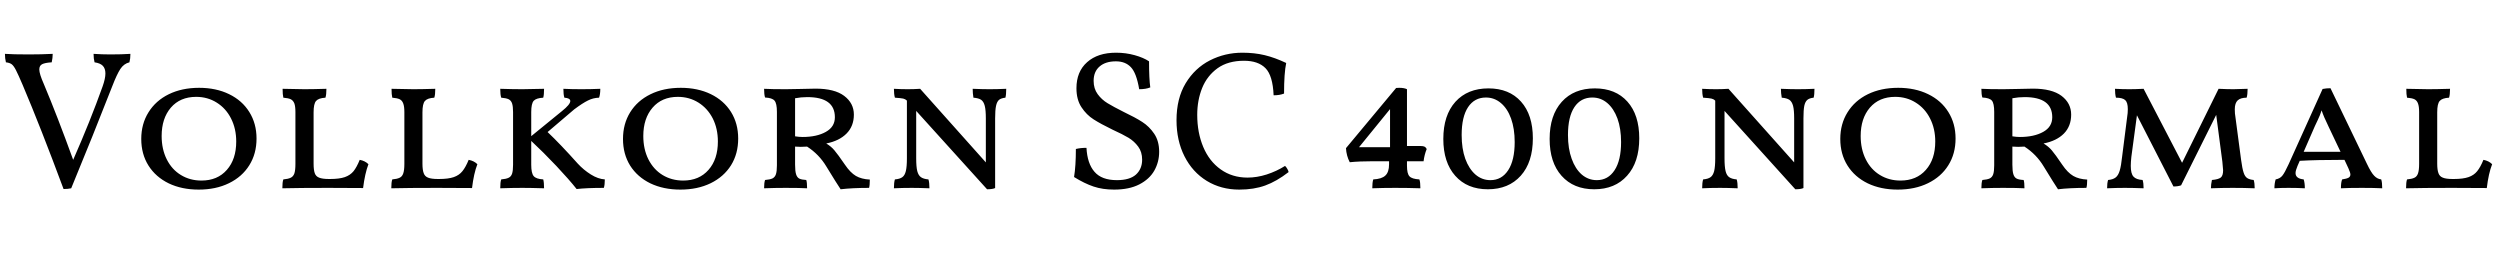 <svg xmlns="http://www.w3.org/2000/svg" xmlns:xlink="http://www.w3.org/1999/xlink" width="304.056" height="33.432"><path fill="black" d="M13.42 6.62Q14.83 6.62 15.86 6.55L15.86 6.55Q15.86 7.13 15.74 7.58L15.74 7.58Q15.05 7.75 14.63 8.40Q14.21 9.05 13.68 10.42L13.68 10.42Q11.30 16.51 8.66 22.90L8.66 22.90Q8.26 22.99 7.73 22.99L7.73 22.99Q4.94 15.48 2.76 10.34L2.76 10.34Q2.21 9.05 1.94 8.53Q1.68 8.02 1.43 7.82Q1.18 7.63 0.72 7.58L0.72 7.58Q0.60 7.10 0.60 6.55L0.60 6.55Q1.54 6.62 3.50 6.62L3.50 6.62Q5.04 6.62 6.41 6.55L6.41 6.55Q6.41 7.03 6.29 7.58L6.29 7.58Q5.47 7.63 5.12 7.81Q4.78 7.99 4.78 8.45L4.78 8.45Q4.78 8.98 5.33 10.22L5.33 10.22Q6.96 14.09 8.90 19.44L8.90 19.44Q10.99 14.69 12.48 10.51L12.48 10.51Q12.82 9.55 12.82 8.93L12.82 8.93Q12.82 8.33 12.50 8.00Q12.19 7.68 11.50 7.58L11.50 7.58Q11.38 7.13 11.38 6.55L11.38 6.55Q12.43 6.62 13.42 6.62L13.42 6.62ZM24.17 23.06Q22.10 23.06 20.52 22.30Q18.94 21.53 18.06 20.14Q17.18 18.74 17.18 16.90L17.18 16.90Q17.18 15.07 18.06 13.66Q18.94 12.24 20.53 11.46Q22.13 10.68 24.22 10.68L24.22 10.68Q26.28 10.68 27.86 11.45Q29.45 12.22 30.32 13.62Q31.20 15.02 31.20 16.85L31.20 16.85Q31.20 18.70 30.32 20.10Q29.45 21.50 27.85 22.28Q26.26 23.06 24.17 23.06L24.17 23.06ZM24.50 21.96Q26.45 21.96 27.59 20.66Q28.73 19.37 28.73 17.21L28.73 17.21Q28.73 15.65 28.10 14.41Q27.48 13.18 26.36 12.48Q25.25 11.78 23.86 11.78L23.86 11.78Q21.91 11.78 20.78 13.09Q19.66 14.40 19.66 16.54L19.66 16.54Q19.66 18.14 20.28 19.38Q20.90 20.62 22.01 21.29Q23.11 21.96 24.50 21.96L24.50 21.96ZM40.15 21.77Q41.28 21.77 41.94 21.54Q42.60 21.31 43.00 20.82Q43.39 20.33 43.75 19.44L43.75 19.44Q44.40 19.56 44.81 19.97L44.81 19.97Q44.38 21.10 44.16 22.87L44.16 22.87L39.91 22.85Q36.46 22.85 34.34 22.90L34.34 22.90Q34.34 22.15 34.46 21.82L34.46 21.82Q35.04 21.77 35.35 21.62Q35.66 21.48 35.80 21.10Q35.93 20.71 35.93 19.94L35.93 19.94L35.93 13.63Q35.93 12.94 35.80 12.58Q35.66 12.22 35.36 12.07Q35.06 11.93 34.46 11.88L34.46 11.88Q34.37 11.50 34.37 10.80L34.37 10.80Q36.10 10.85 37.03 10.85L37.03 10.85Q38.02 10.85 39.70 10.80L39.70 10.80Q39.70 11.52 39.58 11.88L39.58 11.88Q38.74 11.93 38.44 12.28Q38.14 12.62 38.14 13.66L38.14 13.66L38.14 19.90Q38.14 20.66 38.28 21.06Q38.42 21.46 38.82 21.61Q39.22 21.77 40.01 21.77L40.01 21.77L40.15 21.77ZM53.40 21.77Q54.53 21.77 55.19 21.54Q55.85 21.31 56.24 20.82Q56.64 20.33 57 19.44L57 19.44Q57.65 19.56 58.06 19.97L58.06 19.97Q57.62 21.10 57.41 22.87L57.41 22.87L53.16 22.85Q49.70 22.85 47.59 22.90L47.59 22.90Q47.59 22.15 47.71 21.82L47.71 21.82Q48.29 21.77 48.60 21.62Q48.91 21.48 49.04 21.10Q49.18 20.71 49.18 19.94L49.18 19.94L49.18 13.63Q49.18 12.94 49.04 12.58Q48.91 12.22 48.61 12.07Q48.31 11.93 47.71 11.88L47.71 11.88Q47.62 11.50 47.62 10.80L47.62 10.80Q49.34 10.85 50.28 10.85L50.28 10.85Q51.26 10.85 52.94 10.80L52.94 10.80Q52.94 11.52 52.82 11.88L52.82 11.88Q51.98 11.93 51.68 12.28Q51.38 12.62 51.38 13.66L51.38 13.66L51.38 19.90Q51.38 20.66 51.53 21.06Q51.67 21.46 52.07 21.61Q52.46 21.77 53.26 21.77L53.26 21.77L53.40 21.77ZM70.27 19.90Q70.97 20.66 71.86 21.22Q72.74 21.77 73.56 21.82L73.56 21.82Q73.56 22.49 73.44 22.85L73.44 22.85Q71.38 22.85 70.13 22.99L70.13 22.99Q69.24 21.86 67.66 20.18Q66.07 18.50 64.61 17.14L64.61 17.14L64.61 20.04Q64.61 21.07 64.91 21.42Q65.21 21.77 66.07 21.82L66.07 21.82Q66.17 22.18 66.17 22.90L66.17 22.90Q64.54 22.85 63.53 22.85L63.53 22.85Q62.33 22.85 60.84 22.90L60.84 22.90Q60.84 22.15 60.96 21.82L60.96 21.82Q61.56 21.77 61.86 21.62Q62.16 21.48 62.28 21.12Q62.40 20.76 62.40 20.04L62.40 20.04L62.40 13.63Q62.40 12.94 62.28 12.58Q62.16 12.22 61.86 12.07Q61.56 11.93 60.96 11.88L60.96 11.88Q60.84 11.52 60.84 10.80L60.84 10.80Q62.38 10.85 63.53 10.85L63.53 10.85Q64.49 10.85 66.17 10.80L66.17 10.80Q66.17 11.54 66.07 11.88L66.07 11.88Q65.21 11.93 64.91 12.26Q64.61 12.60 64.61 13.63L64.61 13.63L64.61 16.56L68.35 13.51Q69.36 12.70 69.36 12.29L69.36 12.29Q69.36 11.93 68.64 11.88L68.64 11.88Q68.52 11.50 68.52 10.80L68.52 10.80Q69.48 10.85 70.73 10.85L70.73 10.85Q71.86 10.85 73.01 10.80L73.01 10.80Q73.01 11.47 72.86 11.88L72.86 11.88Q72.14 11.90 71.51 12.22Q70.87 12.53 69.84 13.30L69.84 13.30L66.60 16.06Q68.16 17.54 70.27 19.90L70.27 19.90ZM82.75 23.06Q80.69 23.06 79.10 22.30Q77.52 21.53 76.64 20.14Q75.77 18.74 75.77 16.90L75.77 16.90Q75.77 15.07 76.64 13.66Q77.52 12.24 79.12 11.46Q80.71 10.68 82.80 10.68L82.80 10.68Q84.86 10.68 86.45 11.45Q88.03 12.22 88.91 13.62Q89.78 15.02 89.78 16.85L89.78 16.85Q89.78 18.70 88.91 20.10Q88.03 21.50 86.44 22.28Q84.84 23.06 82.75 23.06L82.75 23.06ZM83.09 21.96Q85.03 21.96 86.17 20.66Q87.31 19.37 87.31 17.21L87.31 17.21Q87.31 15.65 86.69 14.41Q86.06 13.18 84.95 12.48Q83.83 11.78 82.44 11.78L82.44 11.78Q80.50 11.78 79.37 13.09Q78.24 14.40 78.24 16.54L78.24 16.54Q78.24 18.14 78.86 19.38Q79.49 20.62 80.59 21.29Q81.70 21.96 83.09 21.96L83.09 21.96ZM102.77 20.04Q103.42 21 104.10 21.40Q104.78 21.79 105.79 21.84L105.79 21.84Q105.79 22.54 105.70 22.85L105.70 22.85Q103.66 22.85 102.24 23.02L102.24 23.02Q102.07 22.73 101.59 22.01L101.59 22.01L100.51 20.26Q99.62 18.77 98.16 17.83L98.16 17.83L97.39 17.86L96.70 17.83L96.70 20.02Q96.70 20.81 96.82 21.19Q96.94 21.58 97.21 21.72Q97.49 21.86 98.06 21.89L98.06 21.89Q98.16 22.18 98.16 22.90L98.16 22.90Q97.27 22.85 95.54 22.85L95.54 22.85Q94.27 22.85 92.93 22.90L92.93 22.90Q92.93 22.22 93.05 21.89L93.05 21.89Q93.65 21.84 93.95 21.70Q94.25 21.55 94.37 21.19Q94.49 20.83 94.49 20.11L94.49 20.11L94.49 13.61Q94.49 12.58 94.20 12.24Q93.91 11.90 93.05 11.86L93.05 11.86Q92.93 11.50 92.93 10.80L92.93 10.80Q93.84 10.85 95.57 10.85L95.57 10.85L97.30 10.82Q98.54 10.78 99.19 10.78L99.19 10.78Q101.50 10.78 102.67 11.66Q103.85 12.55 103.85 13.94L103.85 13.94Q103.85 15.34 102.96 16.24Q102.07 17.14 100.49 17.45L100.49 17.45Q101.09 17.81 101.48 18.28Q101.88 18.74 102.77 20.04L102.77 20.04ZM97.61 16.66Q99.34 16.66 100.44 16.04Q101.54 15.43 101.54 14.26L101.54 14.26Q101.54 11.81 98.18 11.81L98.18 11.81Q97.42 11.81 96.70 11.95L96.70 11.95L96.70 16.58Q97.20 16.66 97.61 16.66L97.61 16.66ZM120.36 10.85Q121.27 10.85 122.38 10.80L122.38 10.80Q122.38 11.52 122.28 11.88L122.28 11.88Q121.78 11.93 121.51 12.14Q121.25 12.36 121.14 12.88Q121.03 13.39 121.03 14.40L121.03 14.40L121.03 22.87Q120.72 23.02 120.05 23.02L120.05 23.02L111.43 13.49L111.43 19.25Q111.43 20.28 111.56 20.81Q111.70 21.34 112.01 21.55Q112.32 21.77 112.92 21.82L112.92 21.82Q113.04 22.20 113.04 22.90L113.04 22.90Q111.74 22.85 110.90 22.85L110.90 22.85Q109.78 22.85 108.72 22.90L108.72 22.90Q108.72 22.20 108.84 21.82L108.84 21.82Q109.44 21.77 109.74 21.55Q110.04 21.34 110.17 20.81Q110.30 20.28 110.30 19.25L110.30 19.25L110.30 12.24L110.28 12.22Q110.11 12.05 109.85 11.99Q109.58 11.93 108.84 11.88L108.84 11.88Q108.72 11.45 108.72 10.80L108.72 10.80Q109.58 10.85 110.40 10.85L110.40 10.85Q111.14 10.85 111.91 10.80L111.91 10.80L119.90 19.75L119.90 14.40Q119.90 13.39 119.77 12.88Q119.64 12.36 119.33 12.14Q119.02 11.93 118.39 11.88L118.39 11.88Q118.30 11.33 118.30 10.80L118.30 10.80Q119.50 10.85 120.36 10.85L120.36 10.85ZM135.50 23.06Q134.11 23.06 133.01 22.69Q131.90 22.32 130.63 21.53L130.63 21.53Q130.85 20.18 130.85 18.12L130.85 18.12Q131.40 17.98 132.14 17.98L132.14 17.98Q132.24 19.90 133.12 20.90Q133.99 21.91 135.84 21.91L135.84 21.91Q137.40 21.91 138.16 21.23Q138.91 20.54 138.91 19.42L138.91 19.42Q138.91 18.48 138.43 17.83Q137.95 17.18 137.26 16.76Q136.56 16.34 135.31 15.77L135.31 15.77Q133.87 15.07 133.01 14.52Q132.14 13.97 131.53 13.04Q130.92 12.12 130.92 10.73L130.92 10.73Q130.92 8.71 132.22 7.56Q133.51 6.41 135.74 6.41L135.74 6.41Q136.92 6.41 138.00 6.71Q139.08 7.01 139.75 7.46L139.75 7.46Q139.75 9.60 139.90 10.63L139.90 10.63Q139.37 10.85 138.55 10.85L138.55 10.85Q138.22 8.88 137.54 8.17Q136.87 7.46 135.72 7.46L135.72 7.46Q134.45 7.46 133.73 8.09Q133.01 8.71 133.01 9.84L133.01 9.84Q133.01 10.78 133.50 11.45Q133.99 12.12 134.70 12.55Q135.41 12.98 136.66 13.61L136.66 13.61Q138.07 14.28 138.92 14.83Q139.78 15.38 140.38 16.27Q140.98 17.16 140.98 18.46L140.98 18.46Q140.98 19.70 140.39 20.75Q139.80 21.79 138.56 22.43Q137.33 23.06 135.50 23.06L135.50 23.06ZM150.72 23.06Q148.51 23.06 146.77 22.00Q145.03 20.93 144.06 19.01Q143.09 17.09 143.09 14.62L143.09 14.62Q143.09 11.98 144.20 10.13Q145.32 8.28 147.16 7.34Q148.99 6.41 151.10 6.41L151.10 6.41Q152.57 6.41 153.82 6.71Q155.06 7.01 156.43 7.66L156.43 7.66Q156.17 8.90 156.17 11.38L156.17 11.38Q155.64 11.59 154.90 11.59L154.90 11.59Q154.80 9.19 153.91 8.29Q153.02 7.39 151.30 7.39L151.30 7.39Q149.35 7.39 148.08 8.30Q146.81 9.22 146.21 10.70Q145.61 12.19 145.61 13.97L145.61 13.97Q145.61 16.13 146.34 17.87Q147.07 19.61 148.46 20.60Q149.86 21.60 151.73 21.60L151.73 21.60Q152.86 21.60 154.06 21.22Q155.26 20.83 156.29 20.18L156.29 20.18Q156.43 20.30 156.56 20.53Q156.70 20.76 156.72 20.93L156.72 20.93Q155.26 22.06 153.88 22.56Q152.50 23.06 150.72 23.06L150.72 23.06ZM173.14 19.61L171.12 19.61L171.12 20.16Q171.12 21.12 171.42 21.44Q171.72 21.77 172.63 21.82L172.63 21.82Q172.75 22.15 172.75 22.90L172.75 22.90Q171.26 22.85 169.68 22.85L169.68 22.85Q168.24 22.85 166.90 22.90L166.90 22.90Q166.90 22.18 167.02 21.82L167.02 21.82Q168.05 21.77 168.49 21.35Q168.94 20.93 168.94 19.99L168.94 19.99L168.94 19.61L166.99 19.61Q165.34 19.61 164.16 19.73L164.16 19.73Q163.75 18.94 163.70 18.02L163.70 18.02L169.80 10.70Q169.92 10.68 170.16 10.68L170.16 10.68Q170.78 10.68 171.12 10.85L171.12 10.85L171.12 17.76L172.80 17.76Q173.09 17.76 173.24 17.83Q173.40 17.90 173.52 18.12L173.52 18.12Q173.23 18.84 173.14 19.61L173.14 19.61ZM165.29 17.90L169.06 17.90L169.06 13.27L165.29 17.90ZM180.96 23.02Q178.44 23.02 176.99 21.38Q175.54 19.75 175.54 16.90L175.54 16.90Q175.54 14.02 177.01 12.38Q178.49 10.75 181.03 10.75L181.03 10.75Q183.55 10.75 184.99 12.36Q186.43 13.97 186.43 16.82L186.43 16.82Q186.43 19.73 184.96 21.37Q183.48 23.02 180.96 23.02L180.96 23.02ZM181.27 21.91Q182.64 21.91 183.43 20.70Q184.22 19.49 184.22 17.28L184.22 17.28Q184.22 15.65 183.78 14.42Q183.34 13.20 182.54 12.53Q181.75 11.86 180.72 11.86L180.72 11.86Q179.33 11.86 178.55 13.03Q177.77 14.21 177.77 16.42L177.77 16.42Q177.77 18.07 178.21 19.31Q178.66 20.54 179.45 21.23Q180.24 21.91 181.27 21.91L181.27 21.91ZM193.90 23.02Q191.38 23.02 189.92 21.38Q188.47 19.75 188.47 16.90L188.47 16.90Q188.47 14.02 189.95 12.38Q191.42 10.75 193.97 10.75L193.97 10.75Q196.49 10.75 197.93 12.36Q199.37 13.97 199.37 16.82L199.37 16.82Q199.37 19.73 197.89 21.37Q196.42 23.02 193.90 23.02L193.90 23.02ZM194.21 21.91Q195.58 21.91 196.37 20.70Q197.16 19.49 197.16 17.28L197.16 17.28Q197.16 15.65 196.72 14.42Q196.27 13.20 195.48 12.53Q194.69 11.86 193.66 11.86L193.66 11.86Q192.26 11.86 191.48 13.03Q190.70 14.21 190.70 16.42L190.70 16.42Q190.70 18.07 191.15 19.31Q191.59 20.54 192.38 21.23Q193.18 21.91 194.21 21.91L194.21 21.91ZM218.66 10.85Q219.58 10.85 220.68 10.80L220.68 10.80Q220.68 11.52 220.58 11.88L220.58 11.88Q220.08 11.93 219.82 12.14Q219.55 12.36 219.44 12.88Q219.34 13.39 219.34 14.40L219.34 14.40L219.34 22.87Q219.02 23.02 218.35 23.02L218.35 23.02L209.74 13.49L209.74 19.25Q209.74 20.28 209.87 20.81Q210.00 21.34 210.31 21.55Q210.62 21.77 211.22 21.82L211.22 21.82Q211.34 22.20 211.34 22.90L211.34 22.90Q210.05 22.85 209.21 22.85L209.21 22.85Q208.08 22.85 207.02 22.90L207.02 22.90Q207.02 22.20 207.14 21.82L207.14 21.82Q207.74 21.77 208.04 21.55Q208.34 21.34 208.48 20.81Q208.61 20.28 208.61 19.25L208.61 19.25L208.61 12.24L208.58 12.22Q208.42 12.05 208.15 11.99Q207.89 11.93 207.14 11.88L207.14 11.88Q207.02 11.45 207.02 10.80L207.02 10.80Q207.89 10.85 208.70 10.85L208.70 10.85Q209.45 10.85 210.22 10.80L210.22 10.80L218.21 19.75L218.21 14.40Q218.21 13.39 218.08 12.88Q217.94 12.36 217.63 12.14Q217.32 11.93 216.70 11.88L216.70 11.88Q216.60 11.33 216.60 10.80L216.60 10.80Q217.80 10.85 218.66 10.85L218.66 10.85ZM230.81 23.06Q228.74 23.06 227.16 22.30Q225.58 21.53 224.70 20.14Q223.82 18.74 223.82 16.90L223.82 16.90Q223.82 15.07 224.70 13.66Q225.58 12.24 227.17 11.46Q228.77 10.68 230.86 10.68L230.86 10.68Q232.92 10.68 234.50 11.45Q236.09 12.22 236.96 13.62Q237.84 15.02 237.84 16.85L237.84 16.85Q237.84 18.70 236.96 20.10Q236.09 21.50 234.49 22.28Q232.90 23.06 230.81 23.06L230.81 23.06ZM231.14 21.96Q233.09 21.96 234.23 20.66Q235.37 19.37 235.37 17.21L235.37 17.21Q235.37 15.65 234.74 14.41Q234.12 13.18 233.00 12.48Q231.89 11.78 230.50 11.78L230.50 11.78Q228.55 11.78 227.42 13.09Q226.30 14.40 226.30 16.54L226.30 16.54Q226.30 18.14 226.92 19.38Q227.54 20.62 228.65 21.29Q229.75 21.96 231.14 21.96L231.14 21.96ZM250.82 20.04Q251.47 21 252.16 21.40Q252.84 21.79 253.85 21.84L253.85 21.84Q253.85 22.54 253.75 22.85L253.75 22.85Q251.71 22.85 250.30 23.02L250.30 23.02Q250.13 22.73 249.65 22.01L249.65 22.01L248.57 20.26Q247.68 18.77 246.22 17.83L246.22 17.83L245.45 17.86L244.75 17.83L244.75 20.02Q244.75 20.81 244.87 21.19Q244.99 21.58 245.27 21.72Q245.54 21.86 246.12 21.89L246.12 21.89Q246.22 22.18 246.22 22.90L246.22 22.90Q245.33 22.85 243.60 22.85L243.60 22.85Q242.33 22.85 240.98 22.90L240.98 22.90Q240.98 22.22 241.10 21.89L241.10 21.89Q241.70 21.84 242.00 21.70Q242.30 21.55 242.42 21.19Q242.54 20.83 242.54 20.11L242.54 20.11L242.54 13.61Q242.54 12.58 242.26 12.24Q241.97 11.90 241.10 11.86L241.10 11.86Q240.98 11.50 240.98 10.80L240.98 10.80Q241.90 10.85 243.62 10.85L243.62 10.85L245.35 10.82Q246.60 10.78 247.25 10.78L247.25 10.78Q249.55 10.78 250.73 11.66Q251.90 12.55 251.90 13.94L251.90 13.94Q251.90 15.34 251.02 16.24Q250.13 17.14 248.54 17.45L248.54 17.45Q249.14 17.81 249.54 18.28Q249.94 18.74 250.82 20.04L250.82 20.04ZM245.66 16.66Q247.39 16.66 248.50 16.04Q249.60 15.43 249.60 14.26L249.60 14.26Q249.60 11.81 246.24 11.81L246.24 11.81Q245.47 11.81 244.75 11.95L244.75 11.95L244.75 16.58Q245.26 16.66 245.66 16.66L245.66 16.66ZM274.10 21.89Q274.22 22.27 274.22 22.90L274.22 22.90Q272.93 22.85 271.54 22.85L271.54 22.85Q270.29 22.85 268.90 22.90L268.90 22.90Q268.90 22.42 269.02 21.89L269.02 21.89Q269.81 21.82 270.10 21.59Q270.38 21.36 270.38 20.71L270.38 20.71Q270.38 20.54 270.29 19.68L270.29 19.68L269.54 13.97L265.27 22.54Q264.89 22.68 264.34 22.68L264.34 22.68L259.90 14.02L259.22 19.08Q259.15 19.73 259.15 20.18L259.15 20.18Q259.15 21.12 259.48 21.48Q259.80 21.84 260.59 21.89L260.59 21.89Q260.71 22.27 260.71 22.90L260.71 22.90Q259.42 22.85 258.43 22.85L258.43 22.85Q257.38 22.85 256.27 22.90L256.27 22.90Q256.27 22.27 256.39 21.89L256.39 21.89Q256.97 21.84 257.29 21.60Q257.62 21.36 257.80 20.77Q257.98 20.18 258.10 19.03L258.10 19.03L258.77 13.75Q258.79 13.58 258.79 13.27L258.79 13.27Q258.79 12.46 258.47 12.17Q258.14 11.88 257.35 11.88L257.35 11.88Q257.23 11.45 257.23 10.80L257.23 10.80Q258.14 10.85 258.98 10.85L258.98 10.85Q259.66 10.85 260.71 10.80L260.71 10.80L265.39 19.80L269.83 10.80Q270.89 10.85 271.63 10.85L271.63 10.85Q272.21 10.85 273.36 10.80L273.36 10.80Q273.36 11.50 273.24 11.88L273.24 11.88Q272.52 11.88 272.16 12.20Q271.80 12.53 271.80 13.30L271.80 13.30Q271.80 13.61 271.82 13.80L271.82 13.80L272.57 19.46Q272.71 20.50 272.87 20.98Q273.02 21.46 273.30 21.65Q273.58 21.84 274.10 21.89L274.10 21.89ZM289.61 21.82Q289.73 22.18 289.73 22.90L289.73 22.90Q288.77 22.85 287.26 22.85L287.26 22.85Q285.67 22.85 284.71 22.90L284.71 22.90Q284.71 22.15 284.86 21.82L284.86 21.82Q285.41 21.74 285.64 21.61Q285.86 21.48 285.86 21.22L285.86 21.22Q285.86 21 285.62 20.47L285.62 20.47L285.14 19.44Q281.69 19.44 279.70 19.56L279.70 19.56L279.43 20.18Q279.19 20.74 279.19 21.05L279.19 21.05Q279.19 21.72 280.18 21.82L280.18 21.82Q280.32 22.25 280.32 22.90L280.32 22.90Q279.41 22.85 278.33 22.85L278.33 22.85Q277.39 22.85 276.62 22.90L276.62 22.90Q276.62 22.32 276.77 21.82L276.77 21.82Q277.30 21.72 277.58 21.37Q277.87 21.02 278.35 19.97L278.35 19.97L282.48 10.82Q282.94 10.73 283.44 10.73L283.44 10.73L287.86 19.90Q288.38 21 288.76 21.38Q289.13 21.77 289.61 21.82L289.61 21.82ZM280.18 18.46L284.66 18.46L283.22 15.43Q282.60 14.16 282.36 13.42L282.36 13.42Q282.17 14.02 281.89 14.60Q281.62 15.19 281.54 15.34L281.54 15.34L280.18 18.46ZM298.44 21.77Q299.57 21.77 300.23 21.54Q300.89 21.31 301.28 20.82Q301.68 20.33 302.04 19.44L302.04 19.44Q302.69 19.56 303.10 19.97L303.10 19.97Q302.66 21.10 302.45 22.87L302.45 22.87L298.20 22.85Q294.74 22.85 292.63 22.90L292.63 22.90Q292.63 22.15 292.75 21.82L292.75 21.82Q293.33 21.77 293.64 21.62Q293.95 21.48 294.08 21.10Q294.22 20.71 294.22 19.94L294.22 19.94L294.22 13.63Q294.22 12.94 294.08 12.58Q293.95 12.22 293.65 12.07Q293.35 11.93 292.75 11.88L292.75 11.88Q292.66 11.50 292.66 10.80L292.66 10.80Q294.38 10.85 295.32 10.85L295.32 10.85Q296.30 10.85 297.98 10.80L297.98 10.80Q297.98 11.52 297.86 11.88L297.86 11.88Q297.02 11.93 296.72 12.28Q296.42 12.62 296.42 13.66L296.42 13.66L296.42 19.90Q296.42 20.66 296.57 21.06Q296.71 21.46 297.11 21.61Q297.50 21.77 298.30 21.77L298.30 21.77L298.44 21.77Z"/></svg>